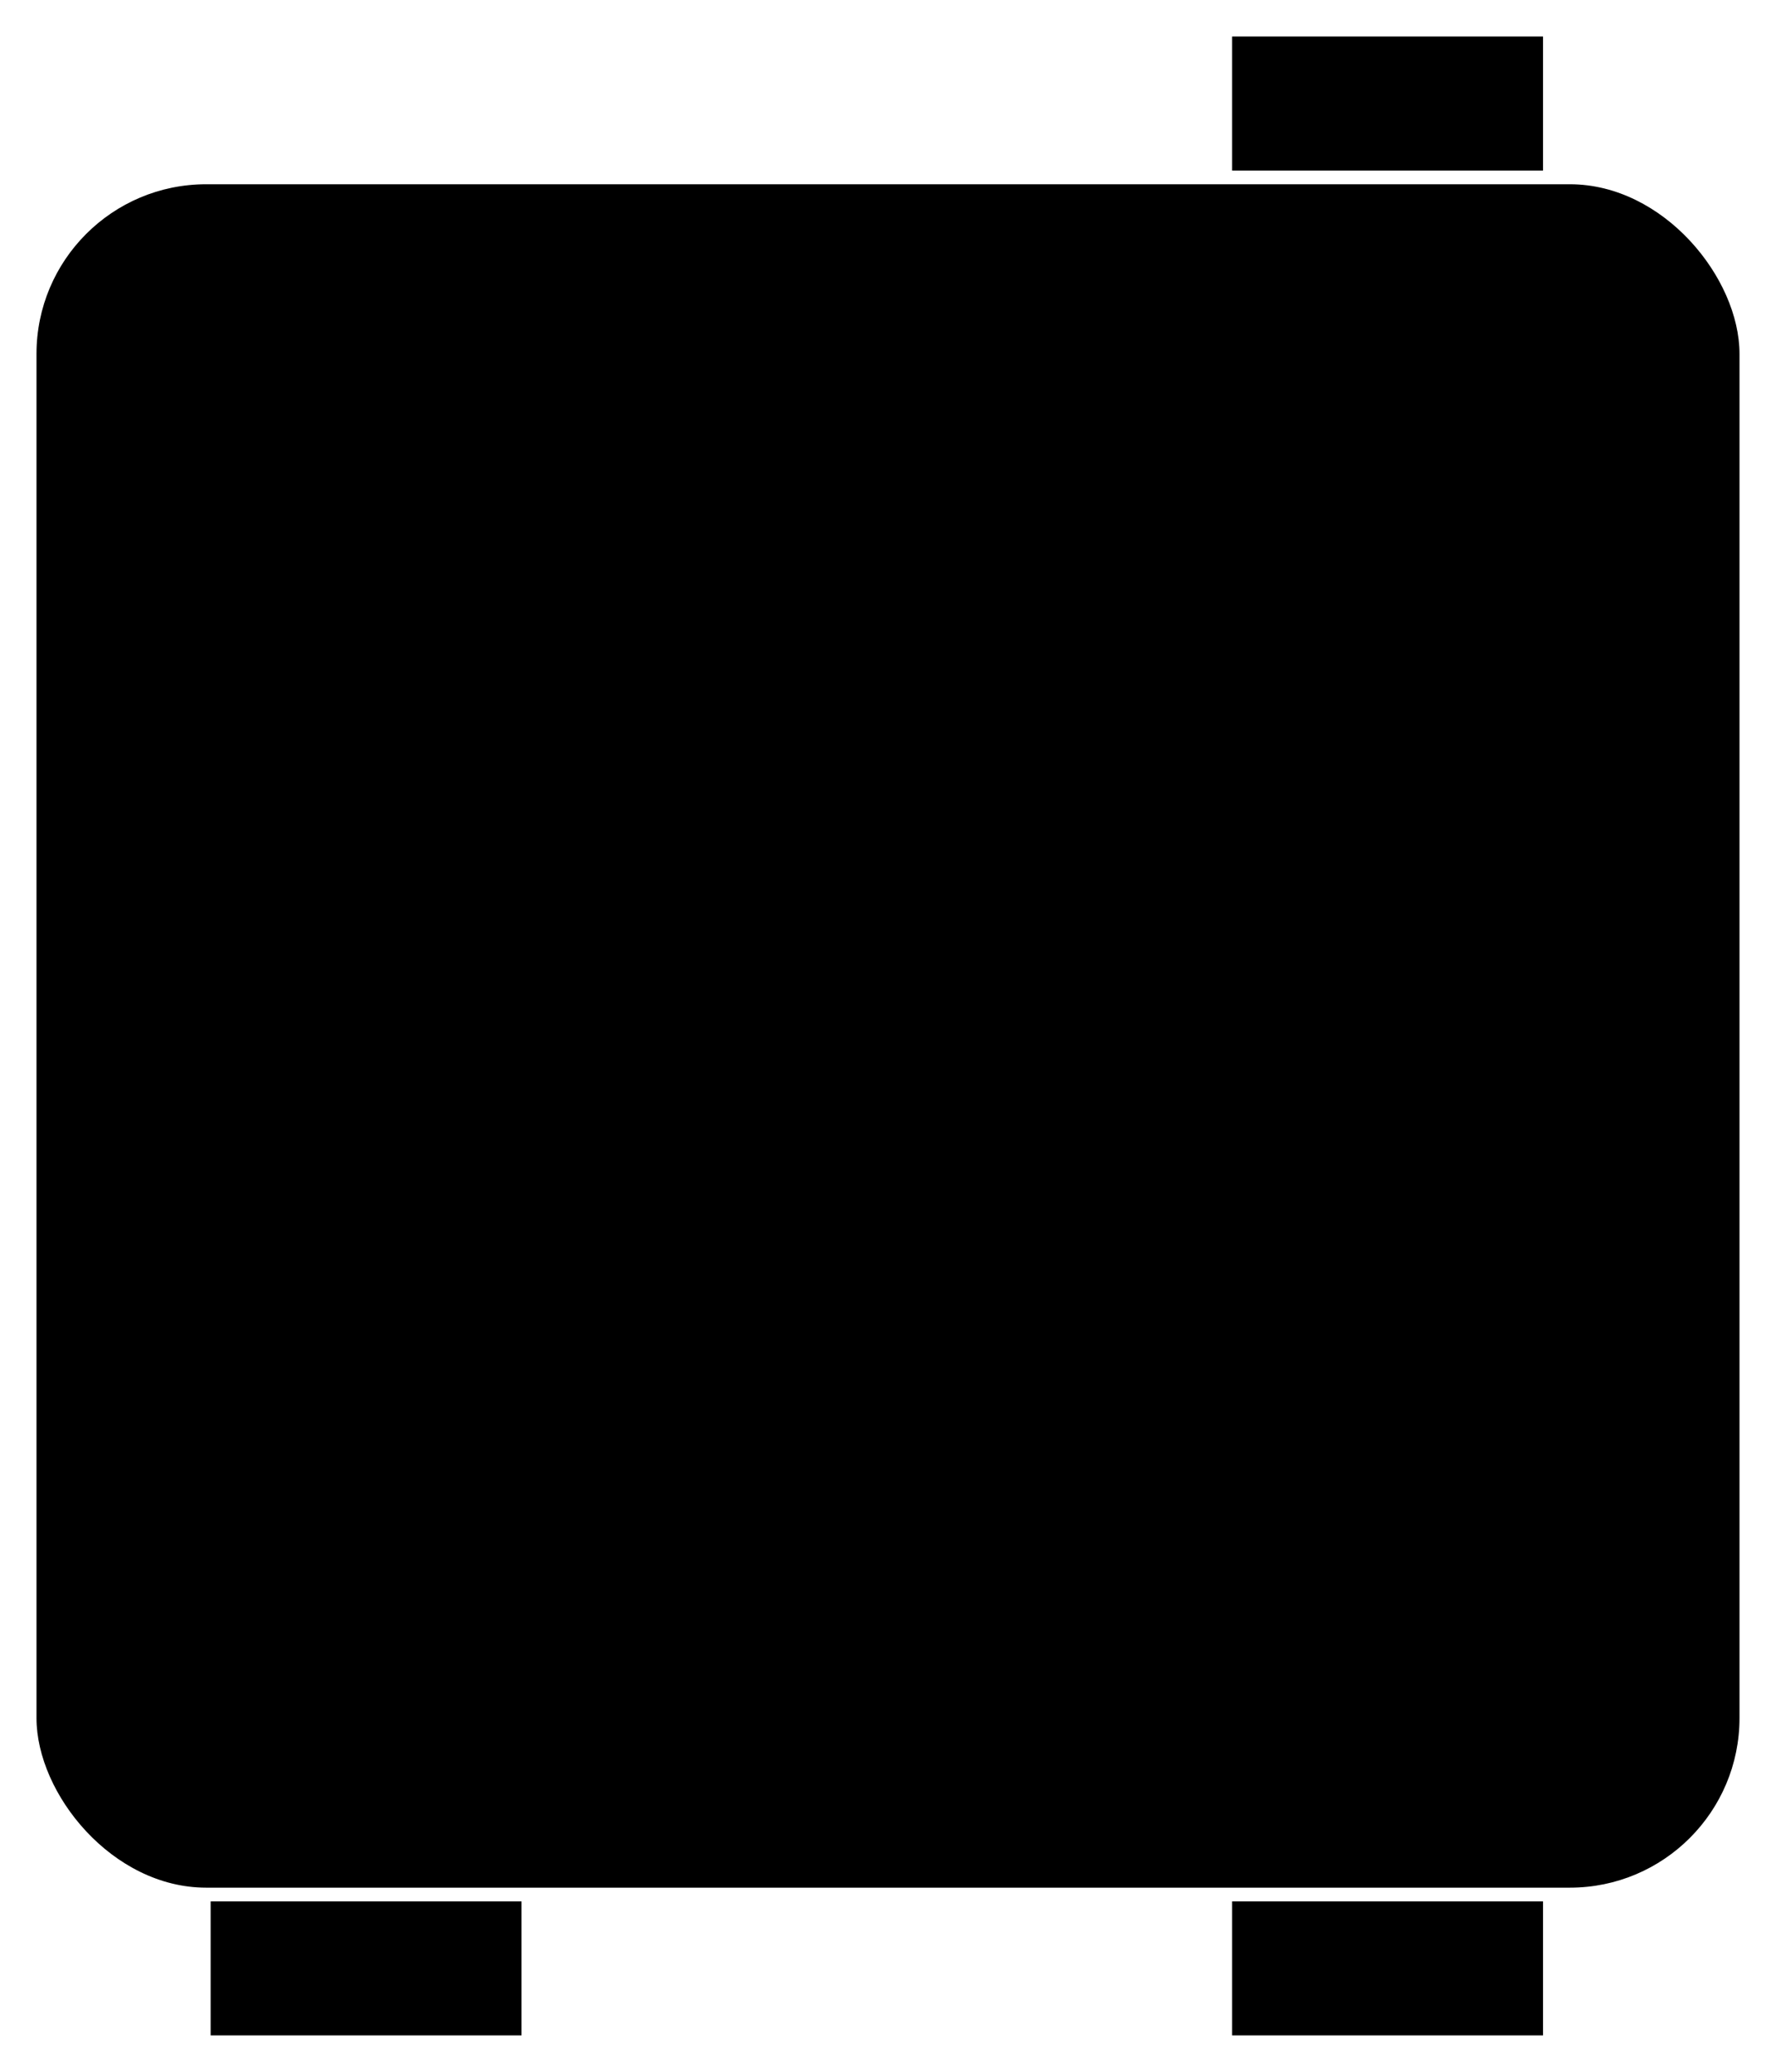 <svg xmlns="http://www.w3.org/2000/svg" viewBox="0 0 121.67 141.91"><g id="Layer_2" data-name="Layer 2"><g id="Layer_1-2" data-name="Layer 1"><rect class="cls-1" x="2.5" y="12.62" width="116.67" height="116.67" rx="11.62"/><rect class="cls-1" x="14.43" y="130.23" width="21.3" height="9.18"/><rect class="cls-1" x="84.41" y="130.23" width="21.3" height="9.18"/><rect class="cls-1" x="84.41" y="2.5" width="21.3" height="9.18"/><circle class="cls-1" cx="60.8" cy="71.5" r="46.3"/><line class="cls-1" x1="60.8" y1="71.02" x2="60.84" y2="51.98"/><line class="cls-1" x1="51.31" y1="71.02" x2="60.8" y2="71.02"/><line class="cls-1" x1="60.8" y1="25.2" x2="60.8" y2="38.44"/><line class="cls-1" x1="60.84" y1="103.61" x2="60.84" y2="116.84"/><line class="cls-1" x1="106.24" y1="71.02" x2="93" y2="71.02"/><line class="cls-1" x1="27.83" y1="71.05" x2="14.59" y2="71.05"/><line class="cls-1" x1="93.94" y1="103.69" x2="84.58" y2="94.33"/><line class="cls-1" x1="38.47" y1="48.28" x2="29.11" y2="38.91"/><line class="cls-1" x1="92.79" y1="38.89" x2="83.43" y2="48.25"/><line class="cls-1" x1="37.37" y1="94.36" x2="28.01" y2="103.72"/></g></g></svg>